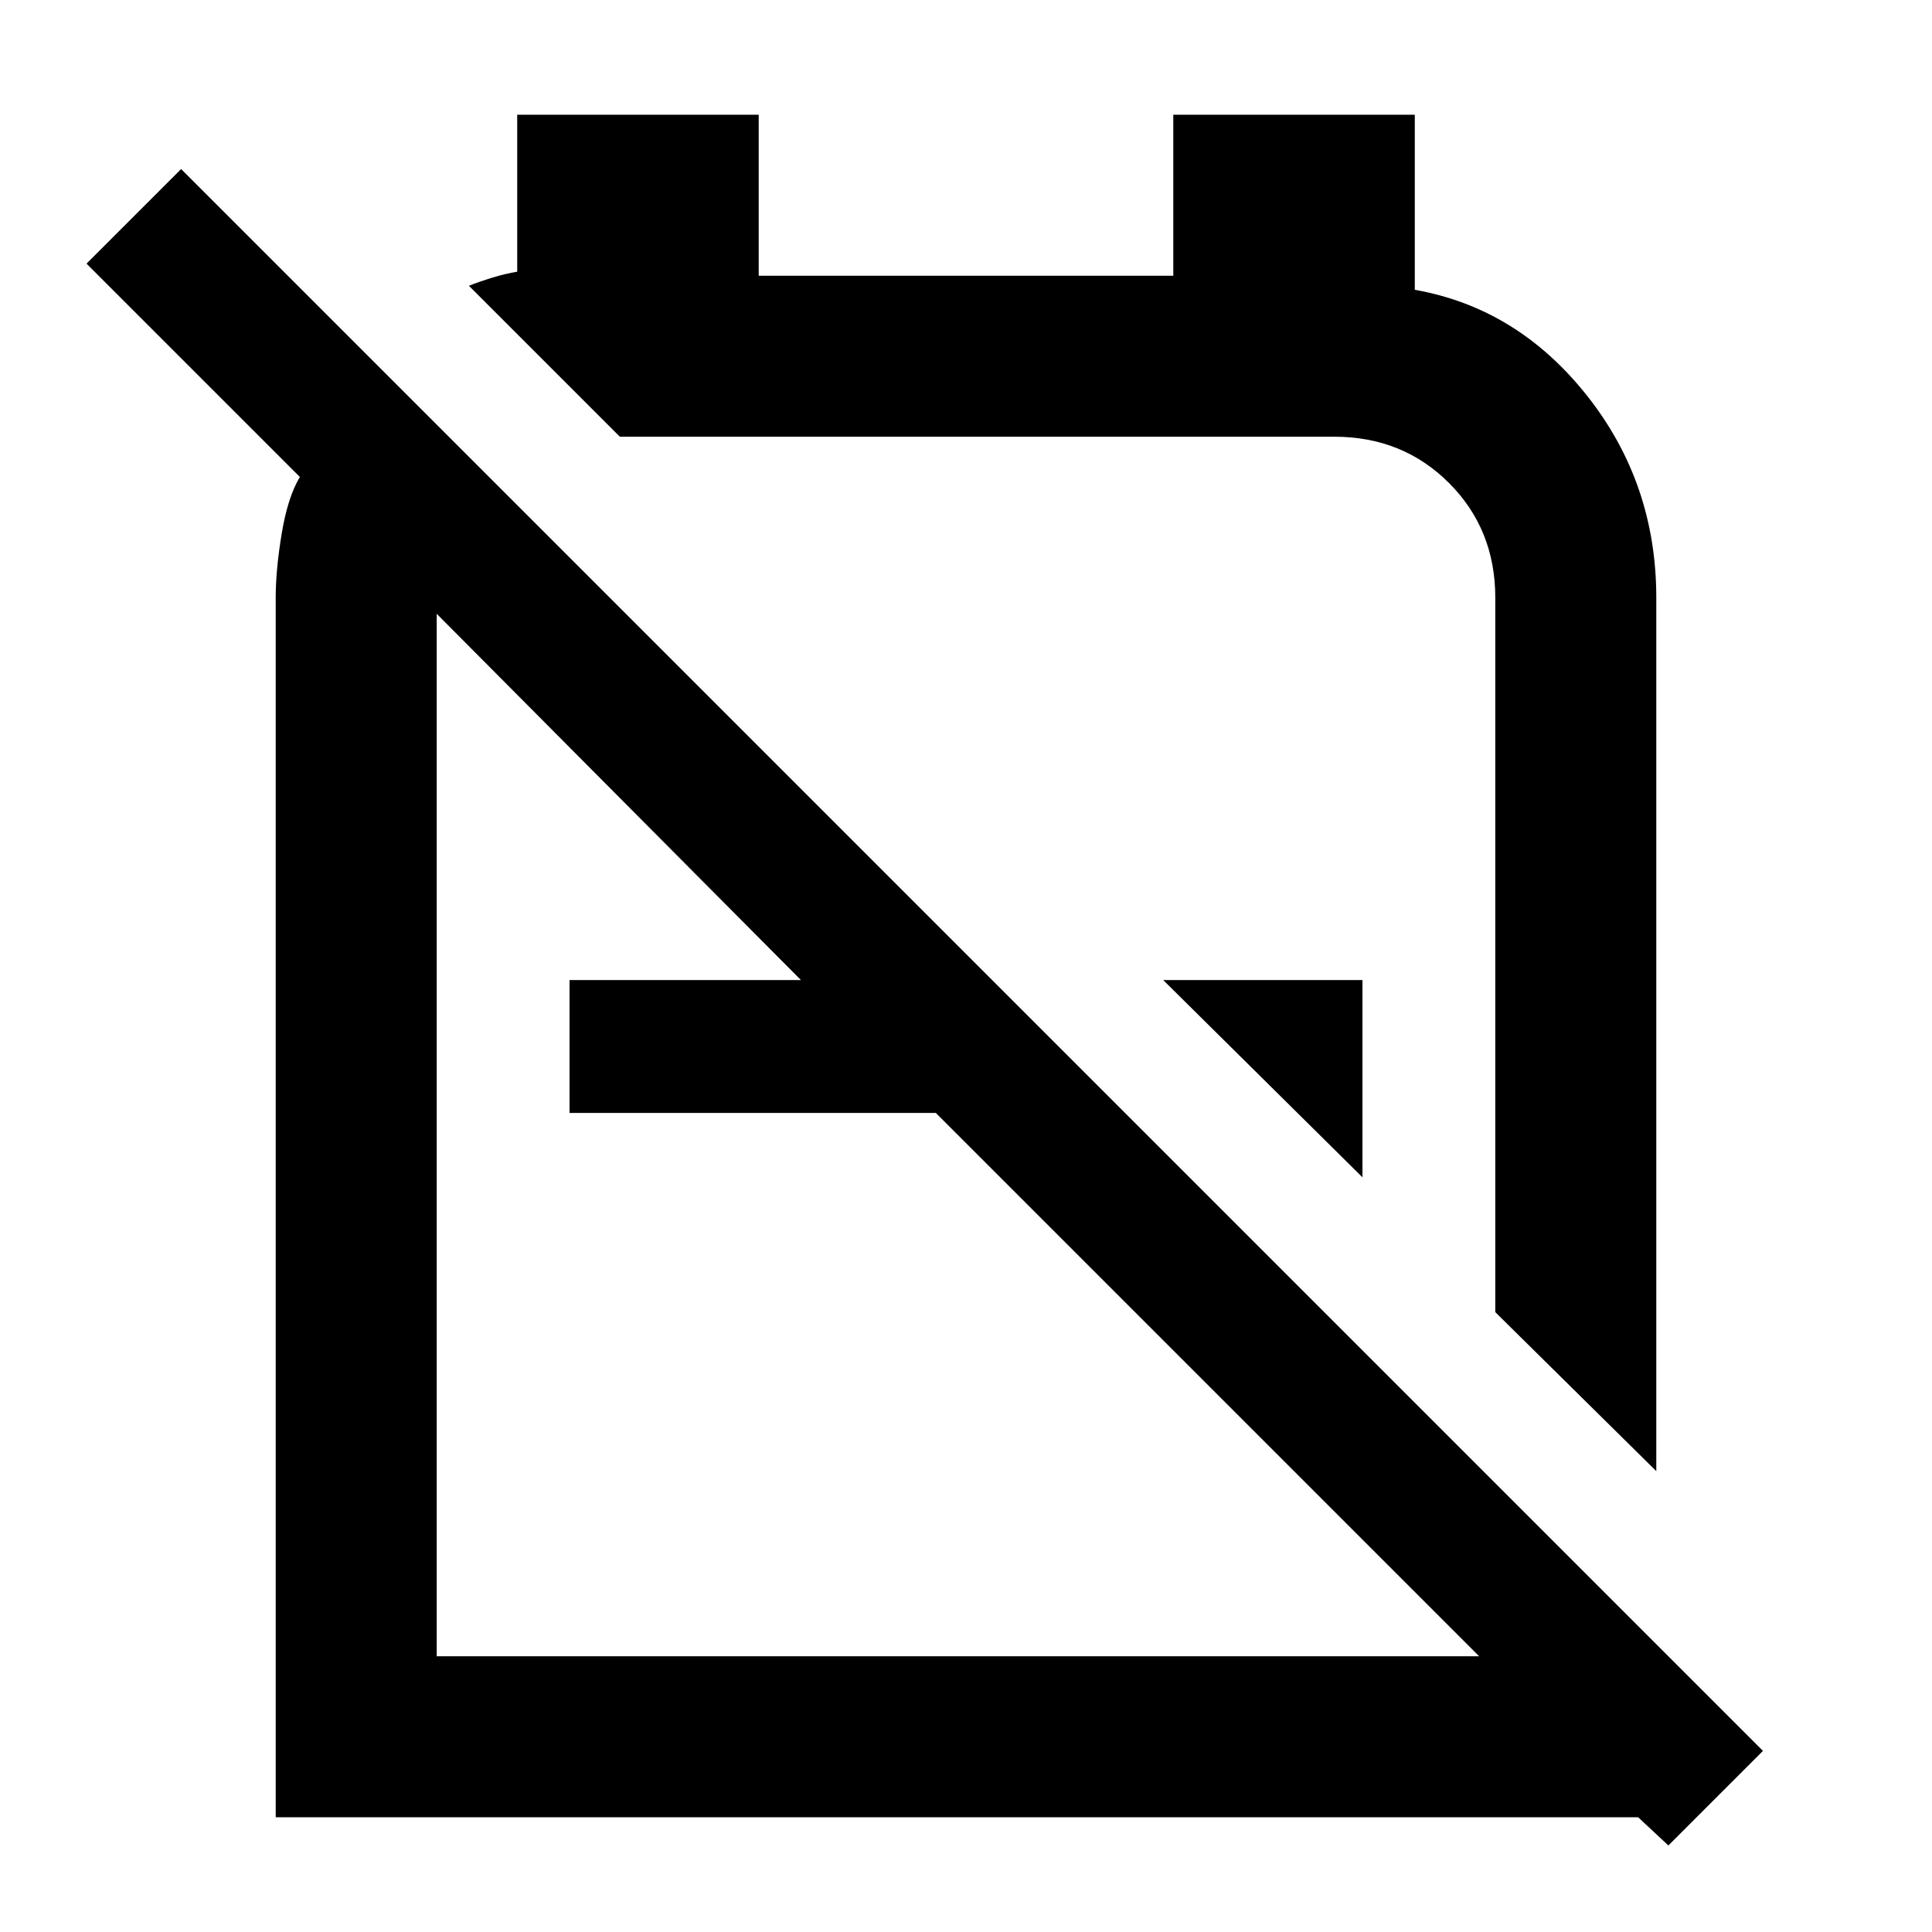 <svg xmlns="http://www.w3.org/2000/svg" width="48" height="48"><path d="m41.15 36.55-4-3.95V14.85q0-1.7-1.15-2.85-1.15-1.15-2.85-1.15H15.4L11.65 7.1q.25-.1.575-.2.325-.1.625-.15v-3.9h6v4h10.3v-4h6V7.2q2.55.45 4.275 2.625Q41.15 12 41.15 14.85zm-7.3-7.3-4.95-4.9h4.95zm7.6 16.6-.75-.7H6.85v-30.3q0-.7.15-1.6.15-.9.45-1.4l-5.3-5.3L4.5 4.2l39.3 39.3zm-30.6-4.7h25.9l-13.5-13.5h-9.1v-3.3h5.75l-9.05-9.1zm15.75-19.1zm-2.85 6.05z"/></svg>